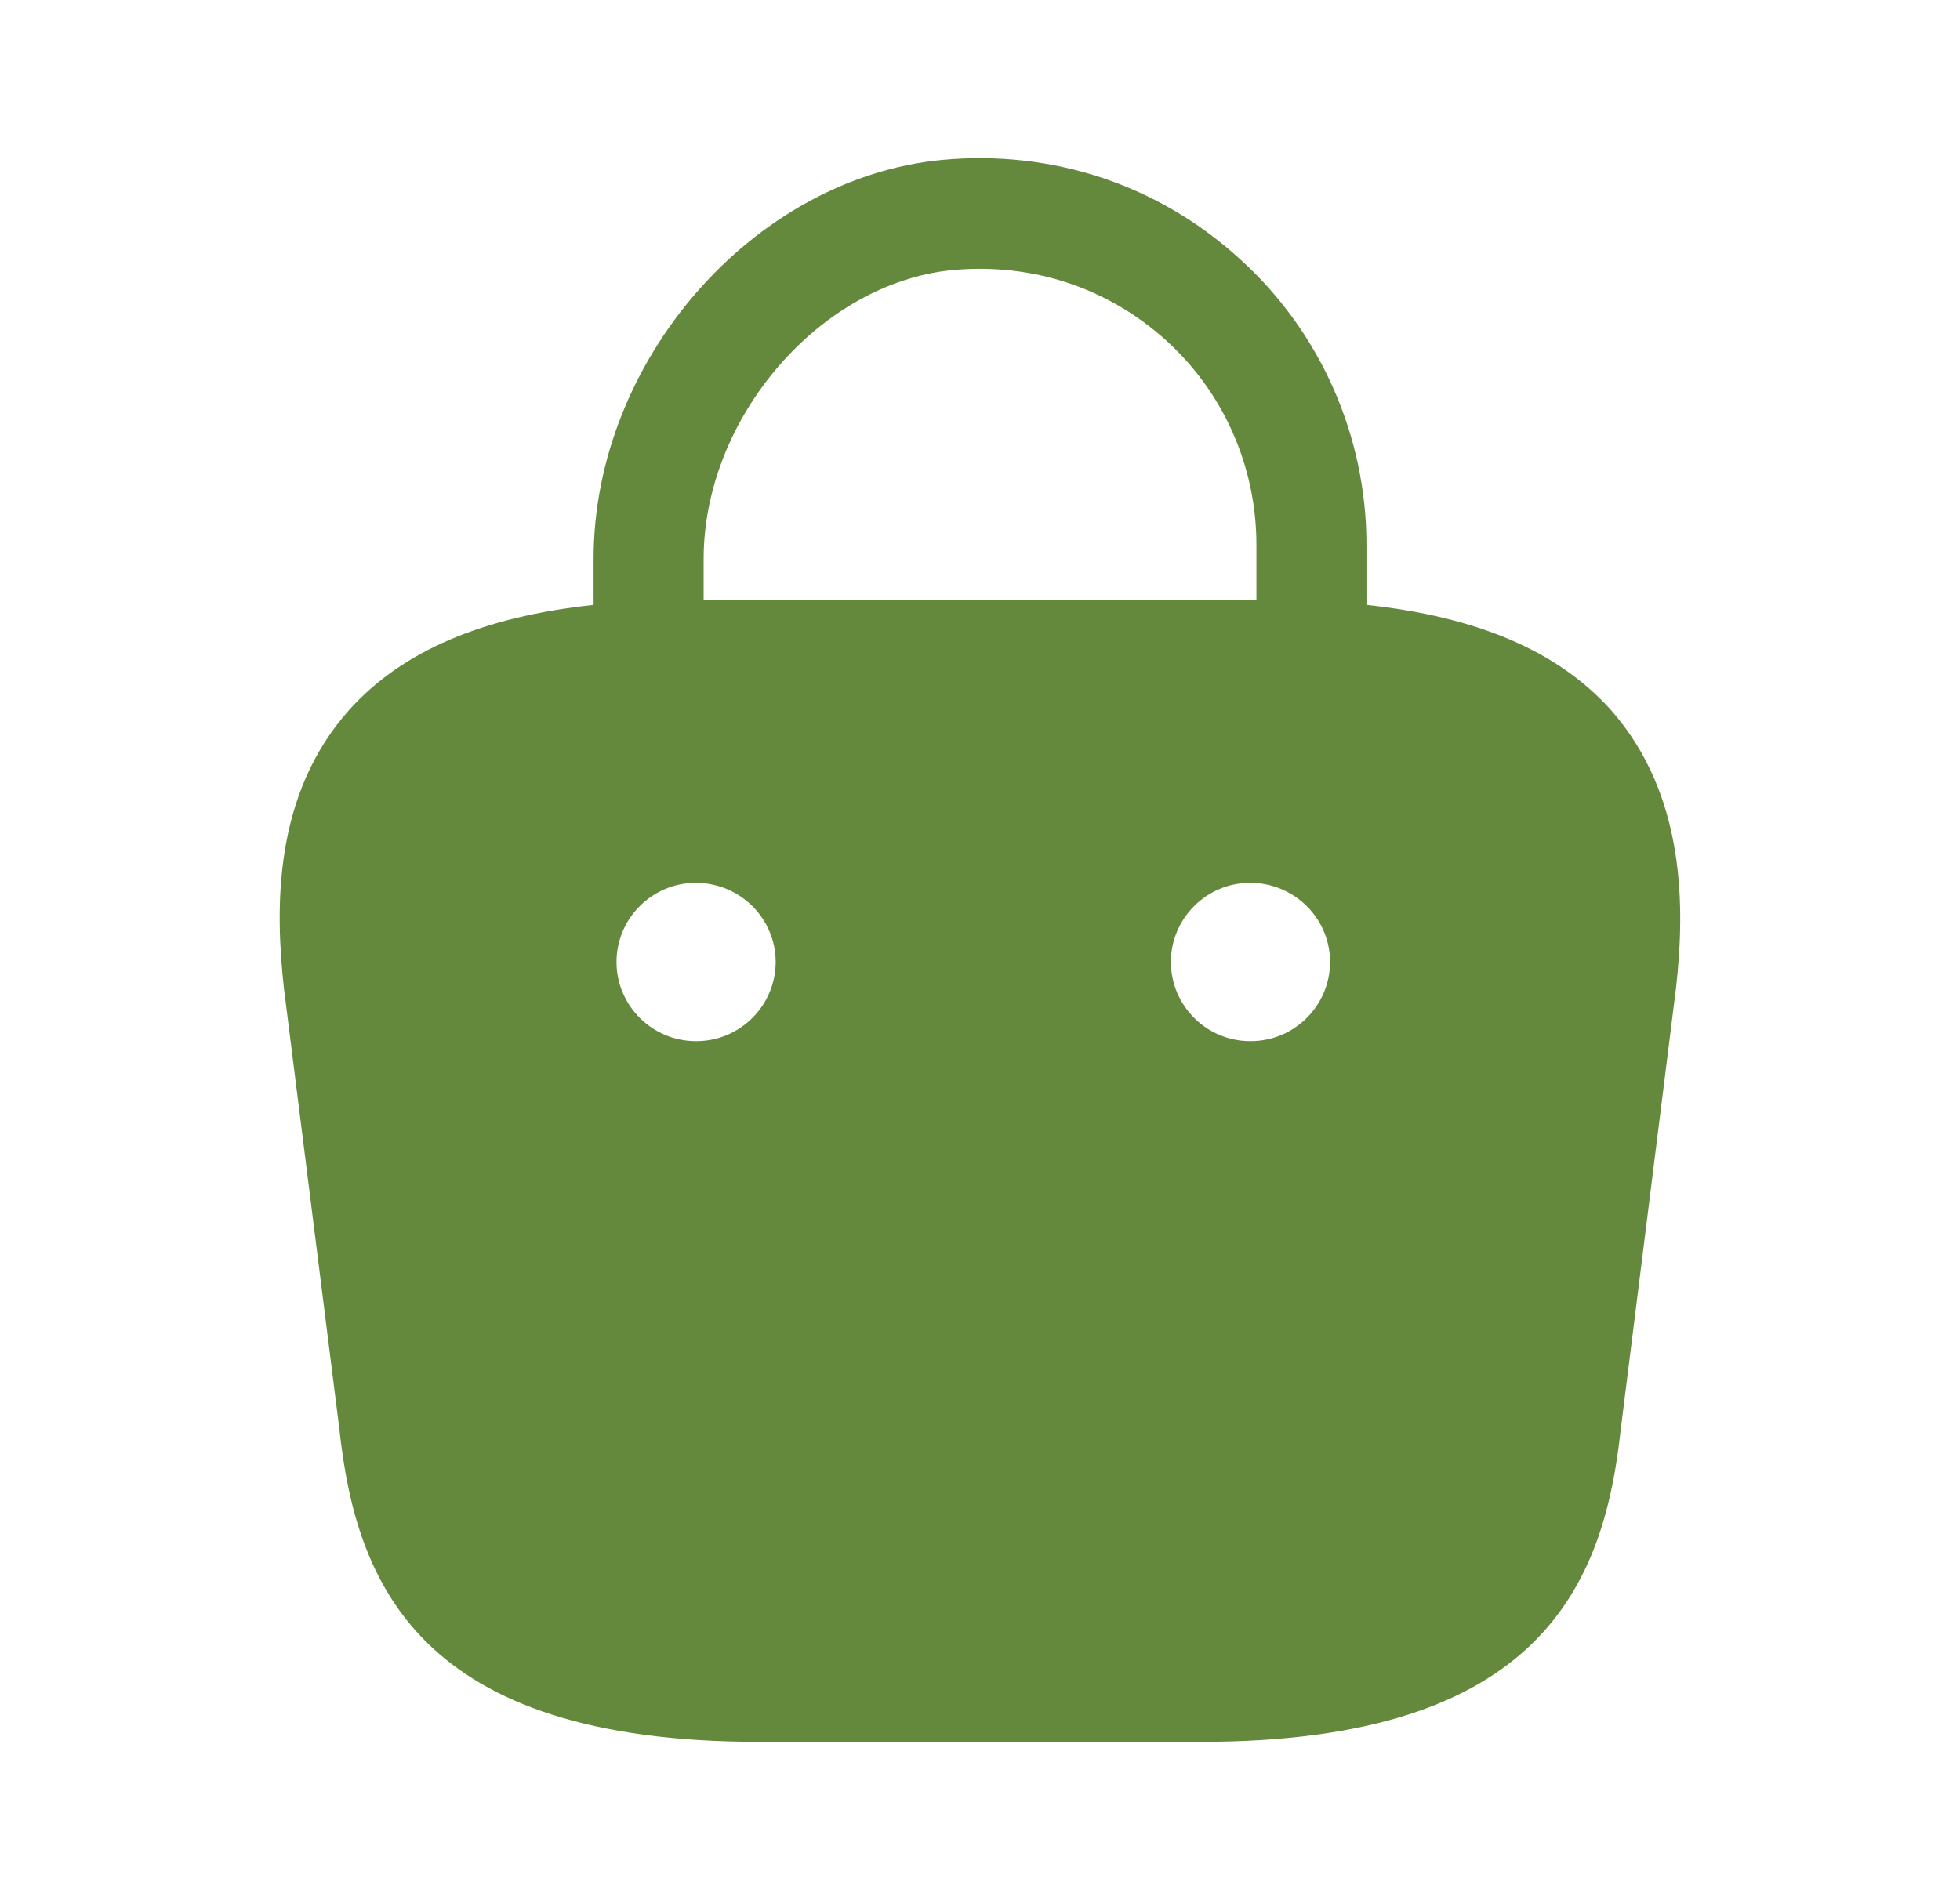 <svg width="33" height="32" viewBox="0 0 33 32" fill="none" xmlns="http://www.w3.org/2000/svg">
<path d="M27.114 11.947C26.22 10.96 24.874 10.387 23.007 10.187V9.173C23.007 7.347 22.234 5.587 20.874 4.36C19.5 3.107 17.714 2.52 15.86 2.693C12.674 3 9.994 6.08 9.994 9.413V10.187C8.127 10.387 6.78 10.96 5.887 11.947C4.594 13.387 4.634 15.307 4.78 16.64L5.714 24.067C5.994 26.667 7.047 29.333 12.78 29.333H20.22C25.954 29.333 27.007 26.667 27.287 24.08L28.22 16.627C28.367 15.307 28.394 13.387 27.114 11.947ZM16.047 4.547C17.38 4.427 18.647 4.84 19.634 5.733C20.607 6.613 21.154 7.867 21.154 9.173V10.107H11.847V9.413C11.847 7.04 13.807 4.76 16.047 4.547ZM11.727 17.533H11.714C10.98 17.533 10.38 16.933 10.38 16.2C10.38 15.467 10.98 14.867 11.714 14.867C12.46 14.867 13.06 15.467 13.06 16.2C13.06 16.933 12.46 17.533 11.727 17.533ZM21.06 17.533H21.047C20.314 17.533 19.714 16.933 19.714 16.2C19.714 15.467 20.314 14.867 21.047 14.867C21.794 14.867 22.394 15.467 22.394 16.2C22.394 16.933 21.794 17.533 21.06 17.533Z" fill="#64893C"/>
</svg>

